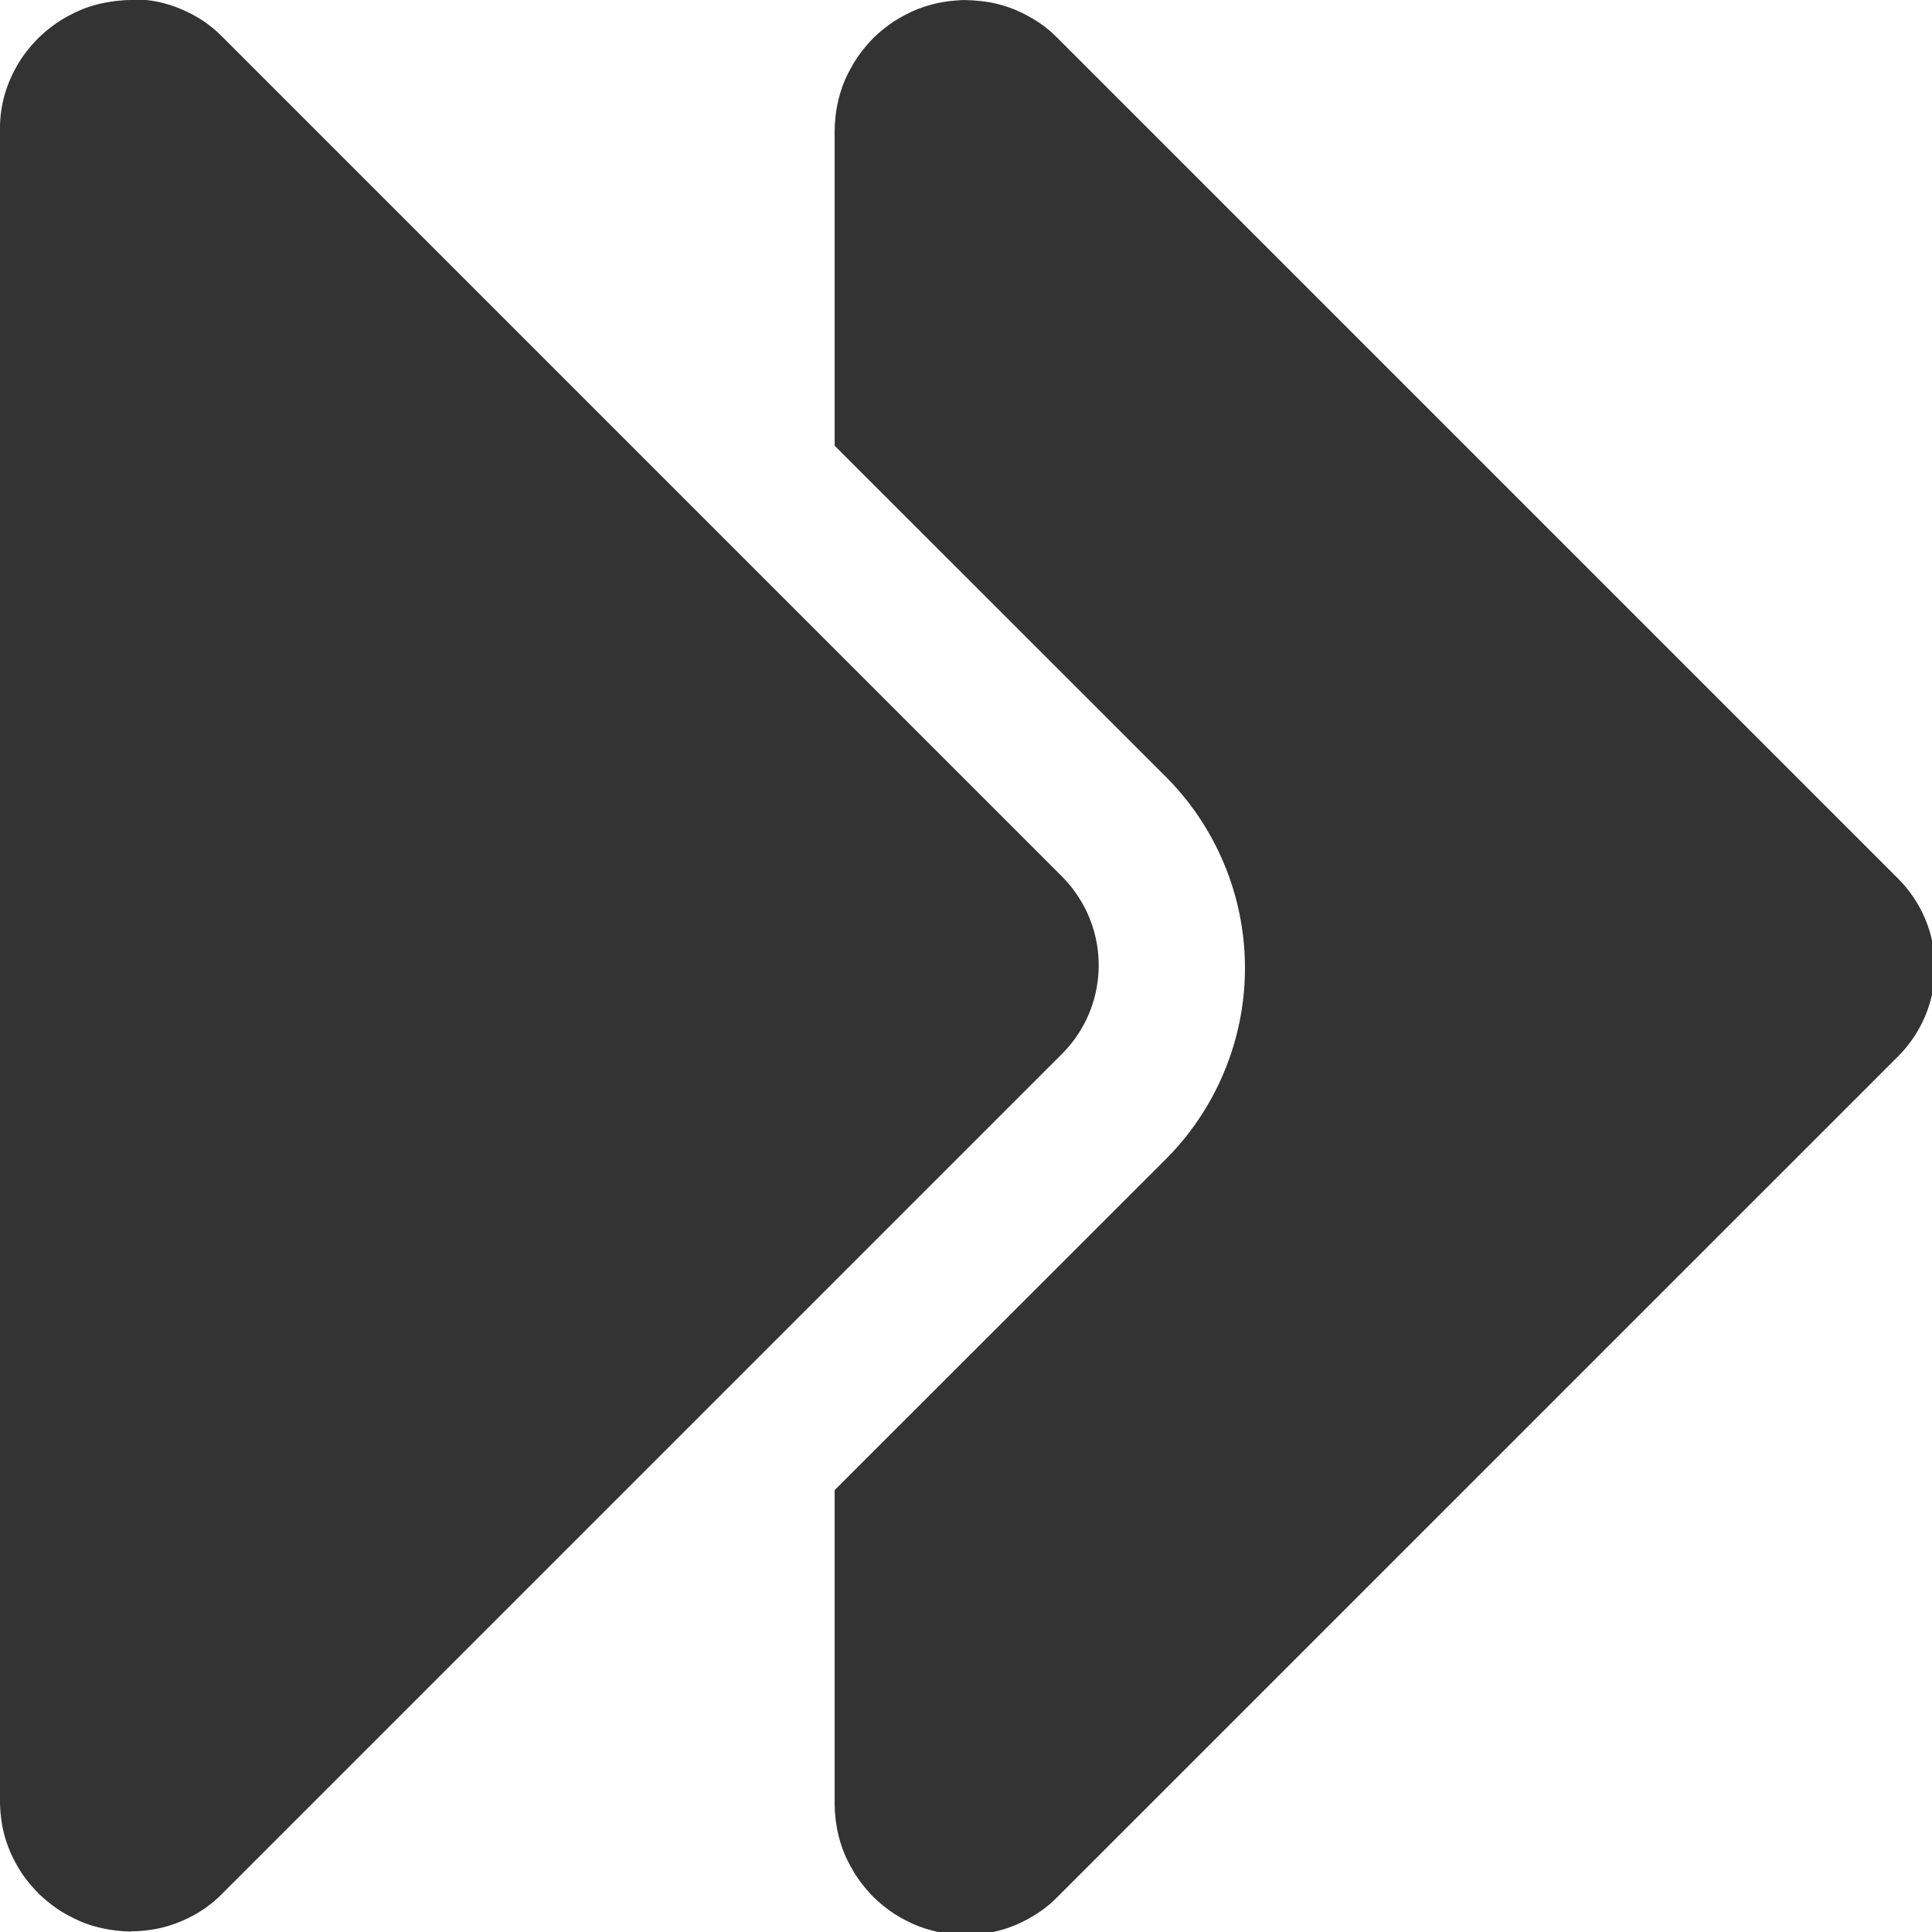 <?xml version="1.0" encoding="UTF-8" standalone="no"?>
<!-- Created with Inkscape (http://www.inkscape.org/) -->

<svg
   xmlns:dc="http://purl.org/dc/elements/1.1/"
   xmlns:cc="http://creativecommons.org/ns#"
   xmlns:rdf="http://www.w3.org/1999/02/22-rdf-syntax-ns#"
   xmlns:svg="http://www.w3.org/2000/svg"
   xmlns="http://www.w3.org/2000/svg"
   xmlns:sodipodi="http://sodipodi.sourceforge.net/DTD/sodipodi-0.dtd"
   xmlns:inkscape="http://www.inkscape.org/namespaces/inkscape"
   width="32"
   height="32"
   viewBox="0 0 8.467 8.467"
   version="1.1"
   id="svg2001"
   inkscape:version="0.92.4 (5da689c313, 2019-01-14)"
   sodipodi:docname="next_turn.svg">
  <defs
     id="defs1995" />
  <sodipodi:namedview
     id="base"
     pagecolor="#ffffff"
     bordercolor="#666666"
     borderopacity="1.0"
     inkscape:pageopacity="0.0"
     inkscape:pageshadow="2"
     inkscape:zoom="7.9195959"
     inkscape:cx="-14.902621"
     inkscape:cy="12.495246"
     inkscape:document-units="px"
     inkscape:current-layer="layer1"
     showgrid="false"
     units="px"
     inkscape:snap-page="true"
     inkscape:snap-object-midpoints="true"
     inkscape:snap-center="true"
     inkscape:snap-intersection-paths="true"
     inkscape:snap-nodes="true"
     inkscape:snap-bbox="true"
     inkscape:bbox-paths="true"
     inkscape:bbox-nodes="true"
     inkscape:snap-bbox-edge-midpoints="true"
     inkscape:snap-bbox-midpoints="true"
     inkscape:object-paths="true"
     inkscape:snap-smooth-nodes="true"
     inkscape:snap-midpoints="true"
     inkscape:window-width="1920"
     inkscape:window-height="1001"
     inkscape:window-x="-9"
     inkscape:window-y="-9"
     inkscape:window-maximized="1" />
  <g
     inkscape:label="Layer 1"
     inkscape:groupmode="layer"
     id="layer1"
     transform="translate(0,-288.533)">
    <path
       style="fill:#333333;fill-opacity:1;stroke:none;stroke-width:1px;stroke-linecap:butt;stroke-linejoin:miter;stroke-opacity:1"
       d="m 15.967,0 c -0.051,8.1291911e-4 -0.102,0.003 -0.152,0.008 -0.072,0.005 -0.144,0.013 -0.215,0.025 -0.071,0.012 -0.141,0.028 -0.211,0.047 -0.07,0.019 -0.139,0.042 -0.207,0.068 -0.067,0.027 -0.133,0.057 -0.197,0.09 -0.064,0.033 -0.127,0.069 -0.188,0.107 -0.061,0.039 -0.119,0.082 -0.176,0.127 -0.056,0.044 -0.11,0.091 -0.162,0.141 -0.051,0.051 -0.1,0.104 -0.146,0.16 -0.046,0.055 -0.09,0.112 -0.131,0.172 -0.041,0.06 -0.079,0.122 -0.113,0.186 -0.035,0.063 -0.067,0.127 -0.096,0.193 -0.028,0.067 -0.053,0.136 -0.074,0.205 -0.021,0.069 -0.039,0.138 -0.053,0.209 -0.014,0.07 -0.024,0.141 -0.031,0.213 -0.007,0.072 -0.011,0.144 -0.012,0.217 v 5.203 l 5.479,5.477 c 0.805,0.805 1.307,1.937 1.307,3.16 -1.5e-5,1.223 -0.502,2.355 -1.307,3.16 l -5.479,5.475 v 5.189 c 2.76e-4,0.072 0.004,0.145 0.012,0.217 0.007,0.071 0.017,0.142 0.031,0.213 0.014,0.07 0.032,0.14 0.053,0.209 0.021,0.07 0.046,0.138 0.074,0.205 0.029,0.066 0.061,0.131 0.096,0.193 0.035,0.064 0.072,0.126 0.113,0.186 0.041,0.059 0.084,0.117 0.131,0.172 0.046,0.056 0.095,0.109 0.146,0.16 0.052,0.05 0.106,0.096 0.162,0.141 0.056,0.045 0.115,0.088 0.176,0.127 0.061,0.039 0.123,0.075 0.188,0.107 0.064,0.033 0.13,0.063 0.197,0.09 0.068,0.026 0.137,0.049 0.207,0.068 0.069,0.019 0.14,0.035 0.211,0.047 0.071,0.013 0.143,0.022 0.215,0.027 0.051,0.004 0.101,0.007 0.152,0.008 v -0.004 c 0.072,-2.76e-4 0.145,-0.004 0.217,-0.012 0.071,-0.006 0.142,-0.016 0.213,-0.029 0.07,-0.014 0.14,-0.032 0.209,-0.053 0.069,-0.021 0.137,-0.046 0.203,-0.074 0.067,-0.029 0.132,-0.061 0.195,-0.096 0.064,-0.035 0.126,-0.072 0.186,-0.113 0.059,-0.041 0.117,-0.084 0.172,-0.131 0.036,-0.031 0.071,-0.064 0.105,-0.098 l 0.082,-0.082 L 31.391,17.469 C 31.766,17.093 32,16.573 32,16 c -7e-6,-0.573 -0.234,-1.093 -0.609,-1.469 L 17.549,0.689 17.467,0.607 c -0.034,-0.034 -0.069,-0.066 -0.105,-0.098 -0.055,-0.046 -0.112,-0.09 -0.172,-0.131 C 17.13,0.338 17.068,0.3 17.004,0.266 16.94,0.23 16.875,0.199 16.809,0.17 16.742,0.142 16.674,0.117 16.605,0.096 16.537,0.075 16.467,0.057 16.396,0.043 16.326,0.03 16.255,0.02 16.184,0.014 16.112,0.006 16.039,0.002 15.967,0.002 Z"
       transform="matrix(0.265,0,0,0.265,0,288.533)"
       id="path2573"
       inkscape:connector-curvature="0"
       sodipodi:nodetypes="ccccccccccccccccccccccccccccccccccccccccccccccccccccccccccccccc" />
    <path
       id="path2585"
       d="m 0.573,288.533 a 0.573,0.573 0 0 0 -0.04,0.002 0.573,0.573 0 0 0 -0.057,0.007 0.573,0.573 0 0 0 -0.056,0.012 0.573,0.573 0 0 0 -0.055,0.018 0.573,0.573 0 0 0 -0.052,0.024 0.573,0.573 0 0 0 -0.05,0.028 0.573,0.573 0 0 0 -0.047,0.034 0.573,0.573 0 0 0 -0.043,0.037 0.573,0.573 0 0 0 -0.039,0.042 0.573,0.573 0 0 0 -0.035,0.045 0.573,0.573 0 0 0 -0.03,0.049 0.573,0.573 0 0 0 -0.025,0.051 0.573,0.573 0 0 0 -0.02,0.054 0.573,0.573 0 0 0 -0.014,0.055 0.573,0.573 0 0 0 -0.008,0.056 A 0.573,0.573 0 0 0 0,289.107 v 3.66 3.66 a 0.573,0.573 0 0 0 0.003,0.057 0.573,0.573 0 0 0 0.008,0.056 0.573,0.573 0 0 0 0.014,0.055 0.573,0.573 0 0 0 0.02,0.054 0.573,0.573 0 0 0 0.025,0.051 0.573,0.573 0 0 0 0.03,0.049 0.573,0.573 0 0 0 0.035,0.045 0.573,0.573 0 0 0 0.039,0.042 0.573,0.573 0 0 0 0.043,0.037 0.573,0.573 0 0 0 0.047,0.034 0.573,0.573 0 0 0 0.05,0.028 0.573,0.573 0 0 0 0.052,0.024 0.573,0.573 0 0 0 0.055,0.018 0.573,0.573 0 0 0 0.056,0.012 0.573,0.573 0 0 0 0.057,0.007 0.573,0.573 0 0 0 0.04,0.002 v -0.001 a 0.573,0.573 0 0 0 0.057,-0.003 0.573,0.573 0 0 0 0.056,-0.008 0.573,0.573 0 0 0 0.055,-0.014 0.573,0.573 0 0 0 0.054,-0.02 0.573,0.573 0 0 0 0.052,-0.025 0.573,0.573 0 0 0 0.049,-0.03 0.573,0.573 0 0 0 0.045,-0.035 0.573,0.573 0 0 0 0.028,-0.026 l 0.022,-0.022 3.662,-3.662 c 0.099,-0.099 0.161,-0.237 0.161,-0.389 -1.9e-6,-0.152 -0.062,-0.289 -0.161,-0.389 l -3.662,-3.662 -0.022,-0.022 a 0.573,0.573 0 0 0 -0.028,-0.026 0.573,0.573 0 0 0 -0.045,-0.035 0.573,0.573 0 0 0 -0.049,-0.03 0.573,0.573 0 0 0 -0.052,-0.025 0.573,0.573 0 0 0 -0.054,-0.02 0.573,0.573 0 0 0 -0.055,-0.014 0.573,0.573 0 0 0 -0.056,-0.008 0.573,0.573 0 0 0 -0.057,-0.003 z"
       style="fill:#333333;fill-opacity:1;stroke:none;stroke-width:1.265;stroke-linecap:butt;stroke-linejoin:miter;stroke-opacity:1;stroke-miterlimit:4;stroke-dasharray:none"
       inkscape:connector-curvature="0" />
  </g>
</svg>
